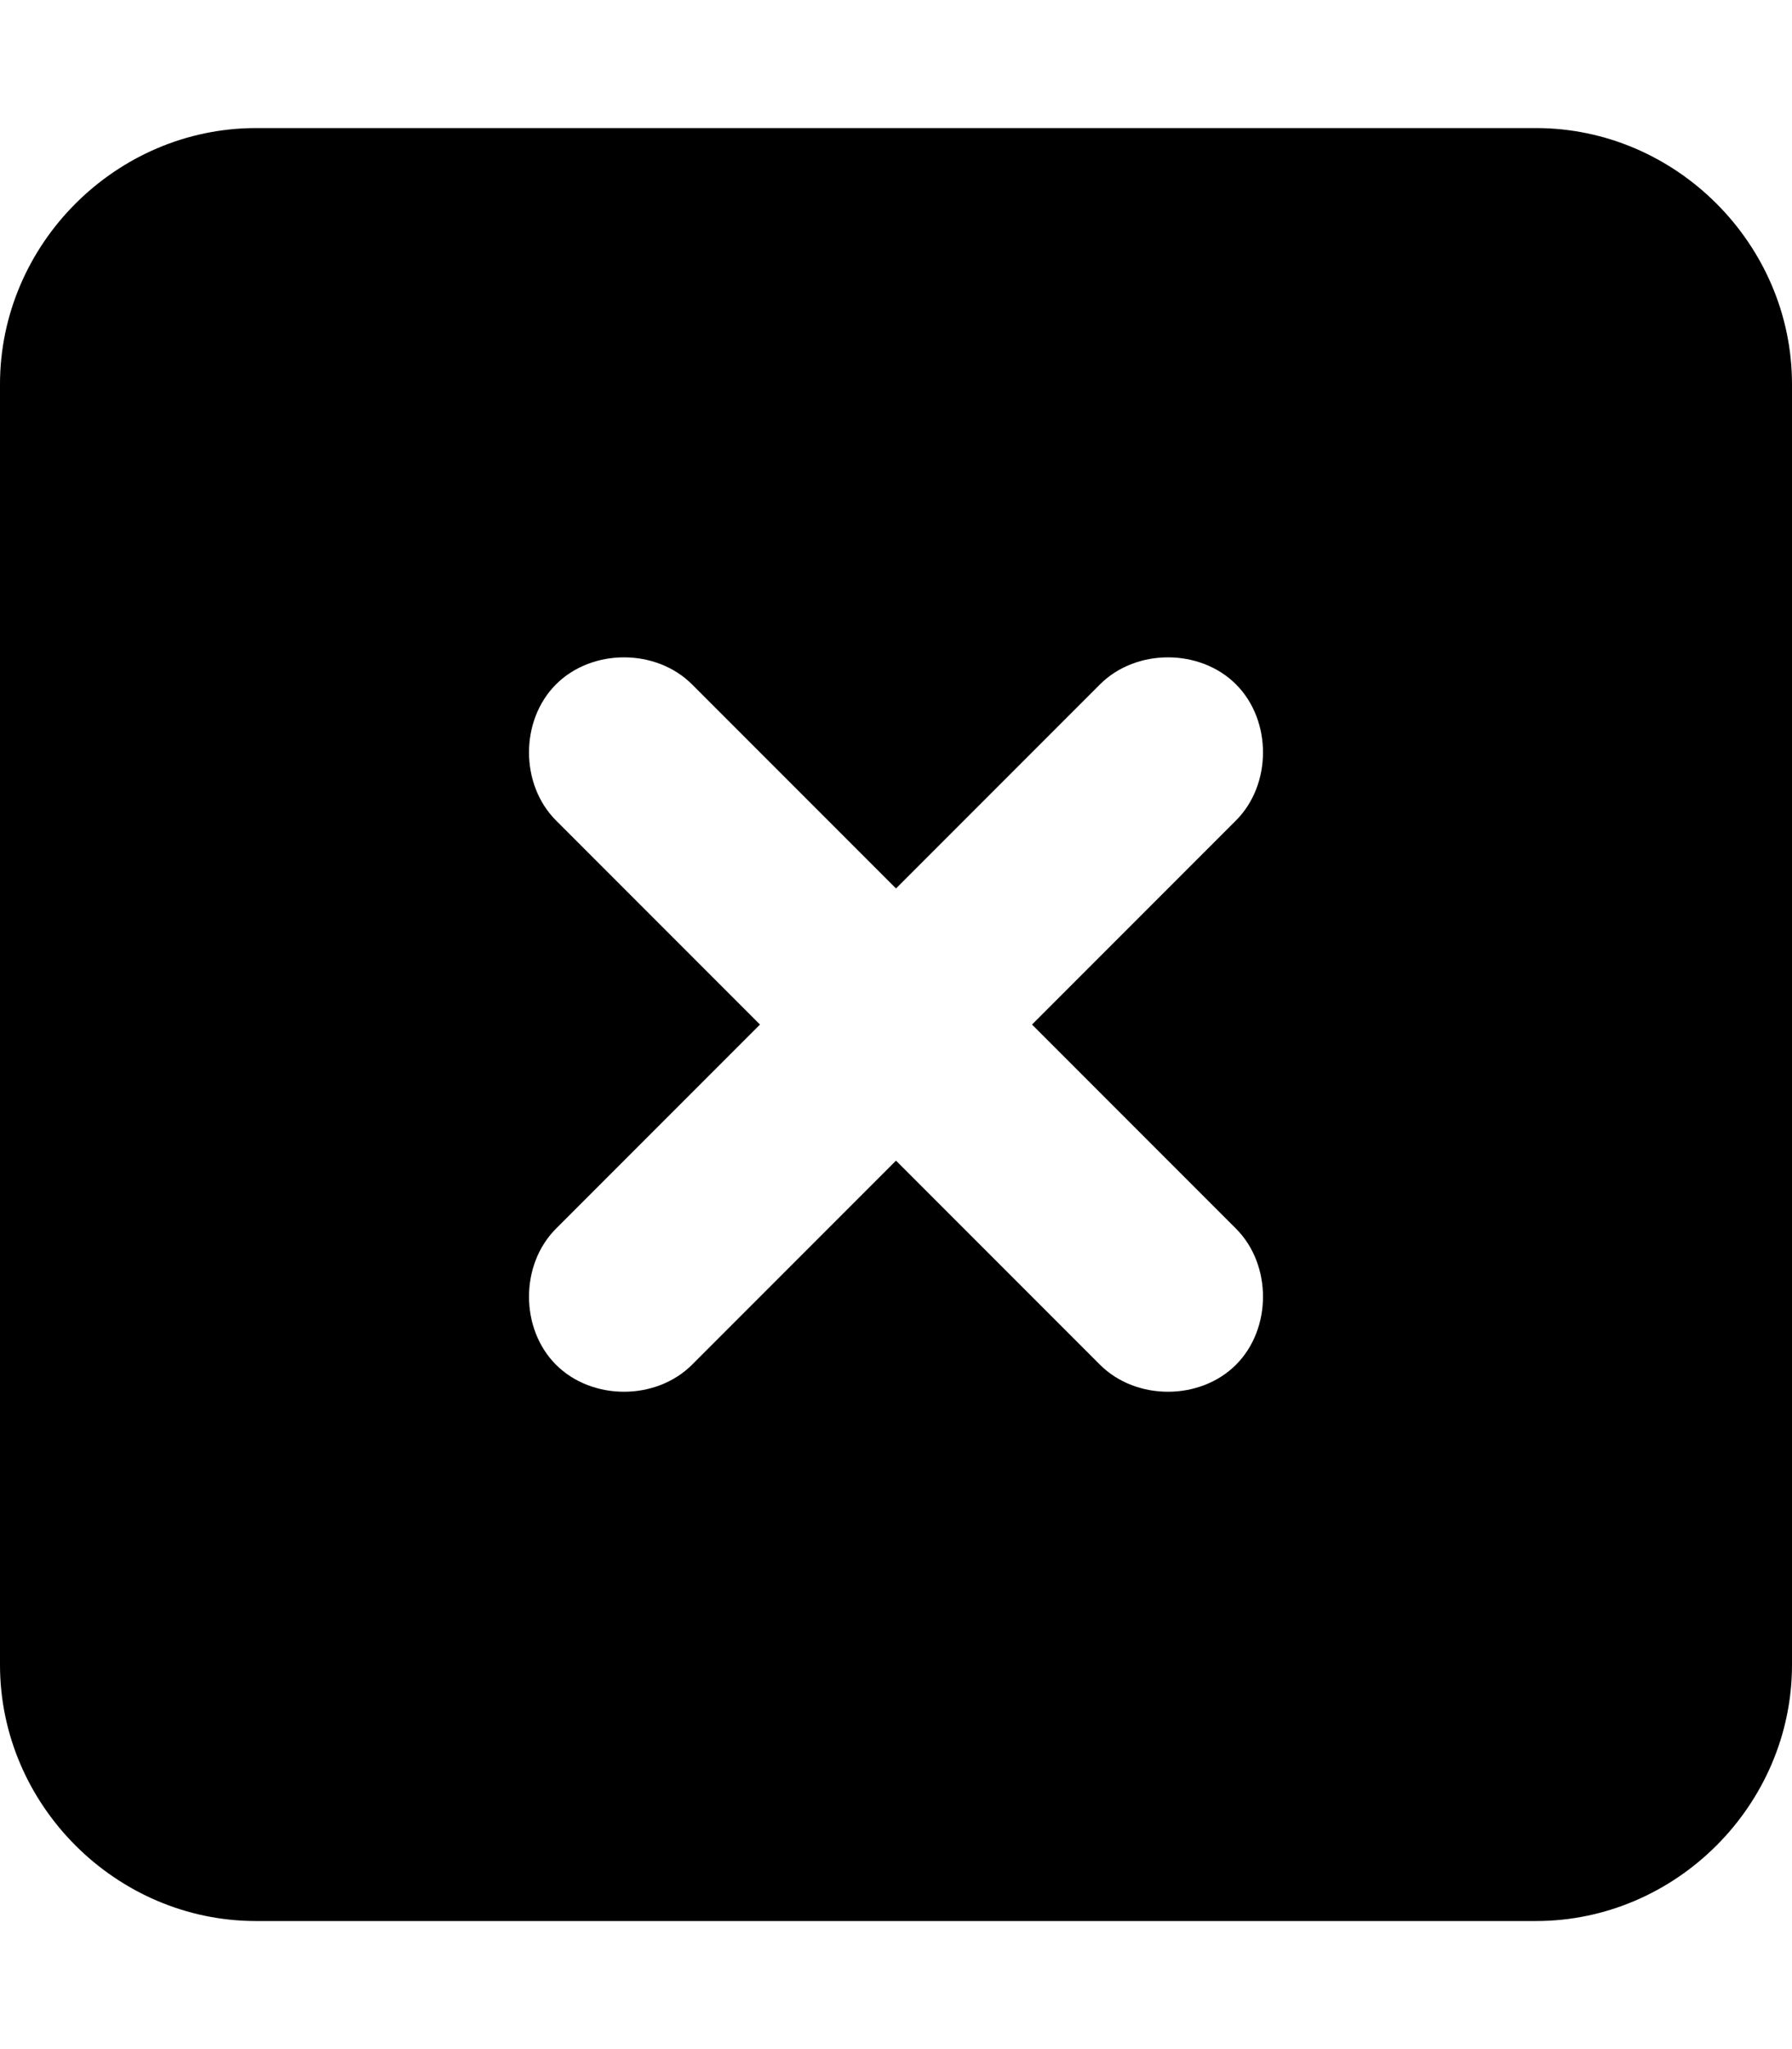 <svg xmlns="http://www.w3.org/2000/svg" viewBox="0 0 448 512"><!-- Font Awesome Pro 6.0.0-alpha1 by @fontawesome - https://fontawesome.com License - https://fontawesome.com/license (Commercial License) --><path d="M384 32H64C29 32 0 61 0 96V416C0 451 29 480 64 480H384C419 480 448 451 448 416V96C448 61 419 32 384 32ZM309 307C318 316 318 332 309 341C300 350 284 350 275 341L224 290L173 341C164 350 148 350 139 341C130 332 130 316 139 307L190 256L139 205C130 196 130 180 139 171C148 162 164 162 173 171L224 222L275 171C284 162 300 162 309 171C318 180 318 196 309 205L258 256L309 307Z"/></svg>